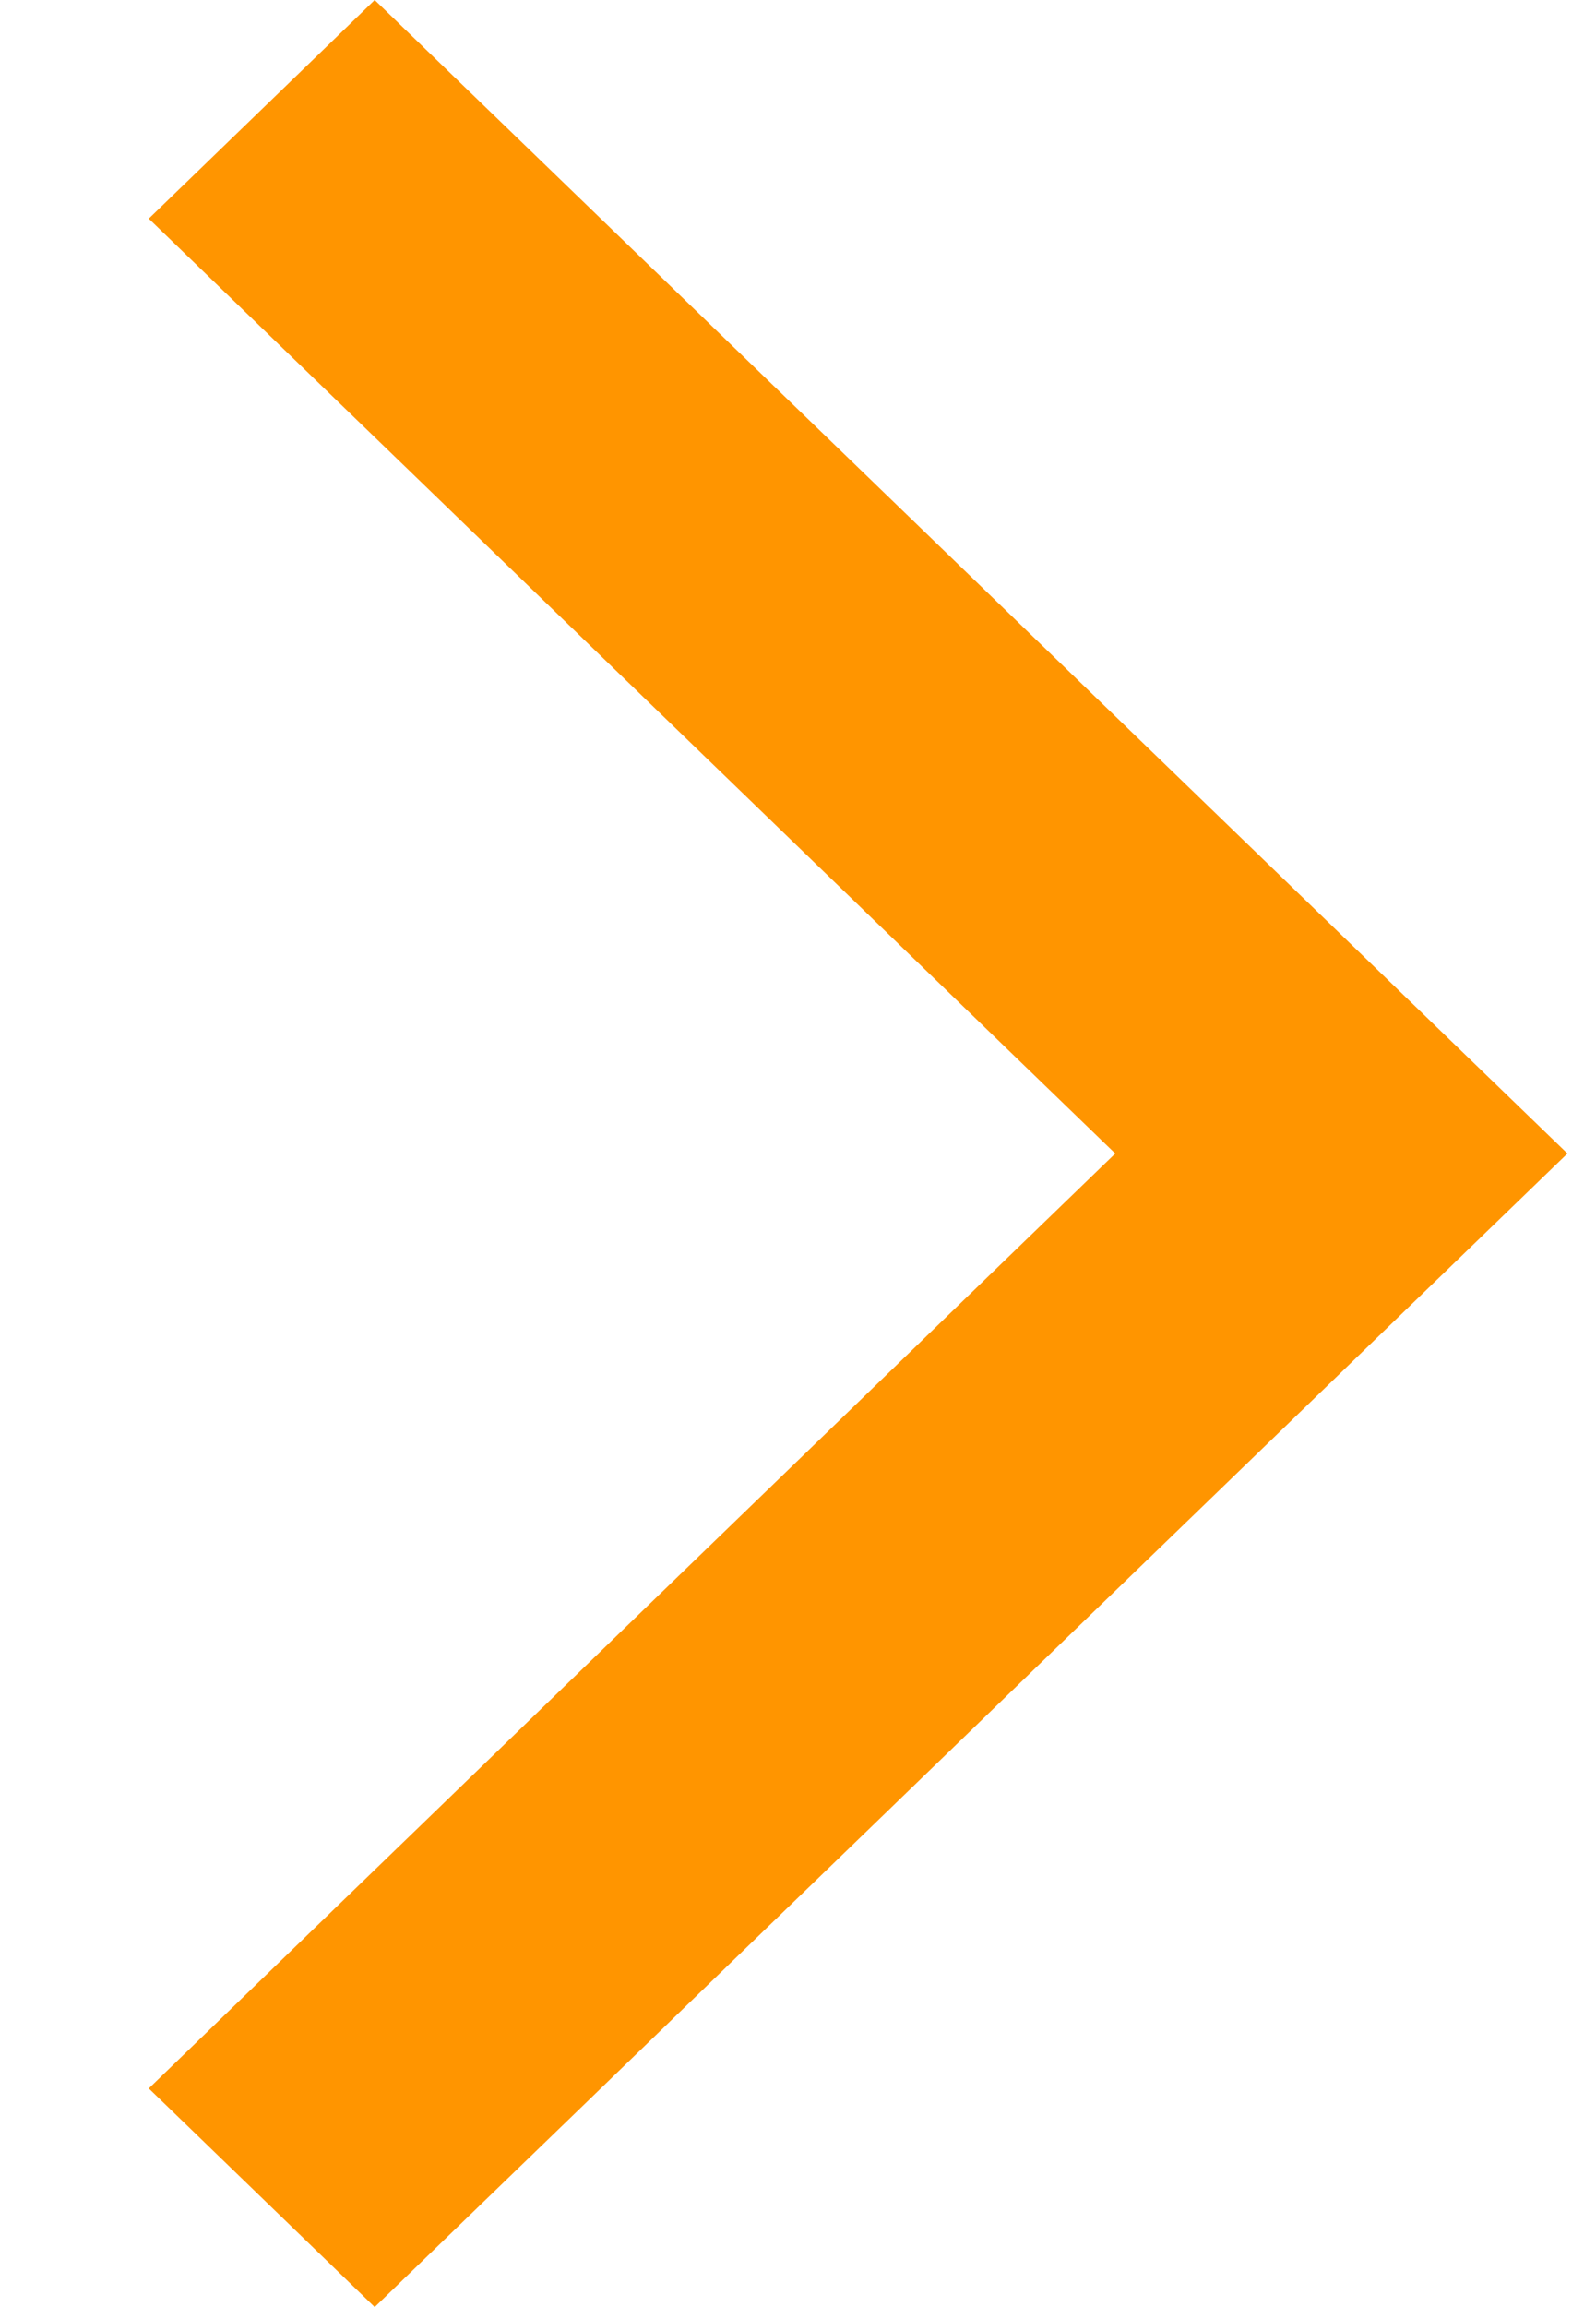 <svg width="9" height="13" viewBox="0 0 9 13" fill="none" xmlns="http://www.w3.org/2000/svg">
<path d="M2.113 0L0.839 1.232L6.289 6.5L0.839 11.768L2.113 13L8.839 6.5L2.113 0Z" fill="#FF9500"/>
</svg>
